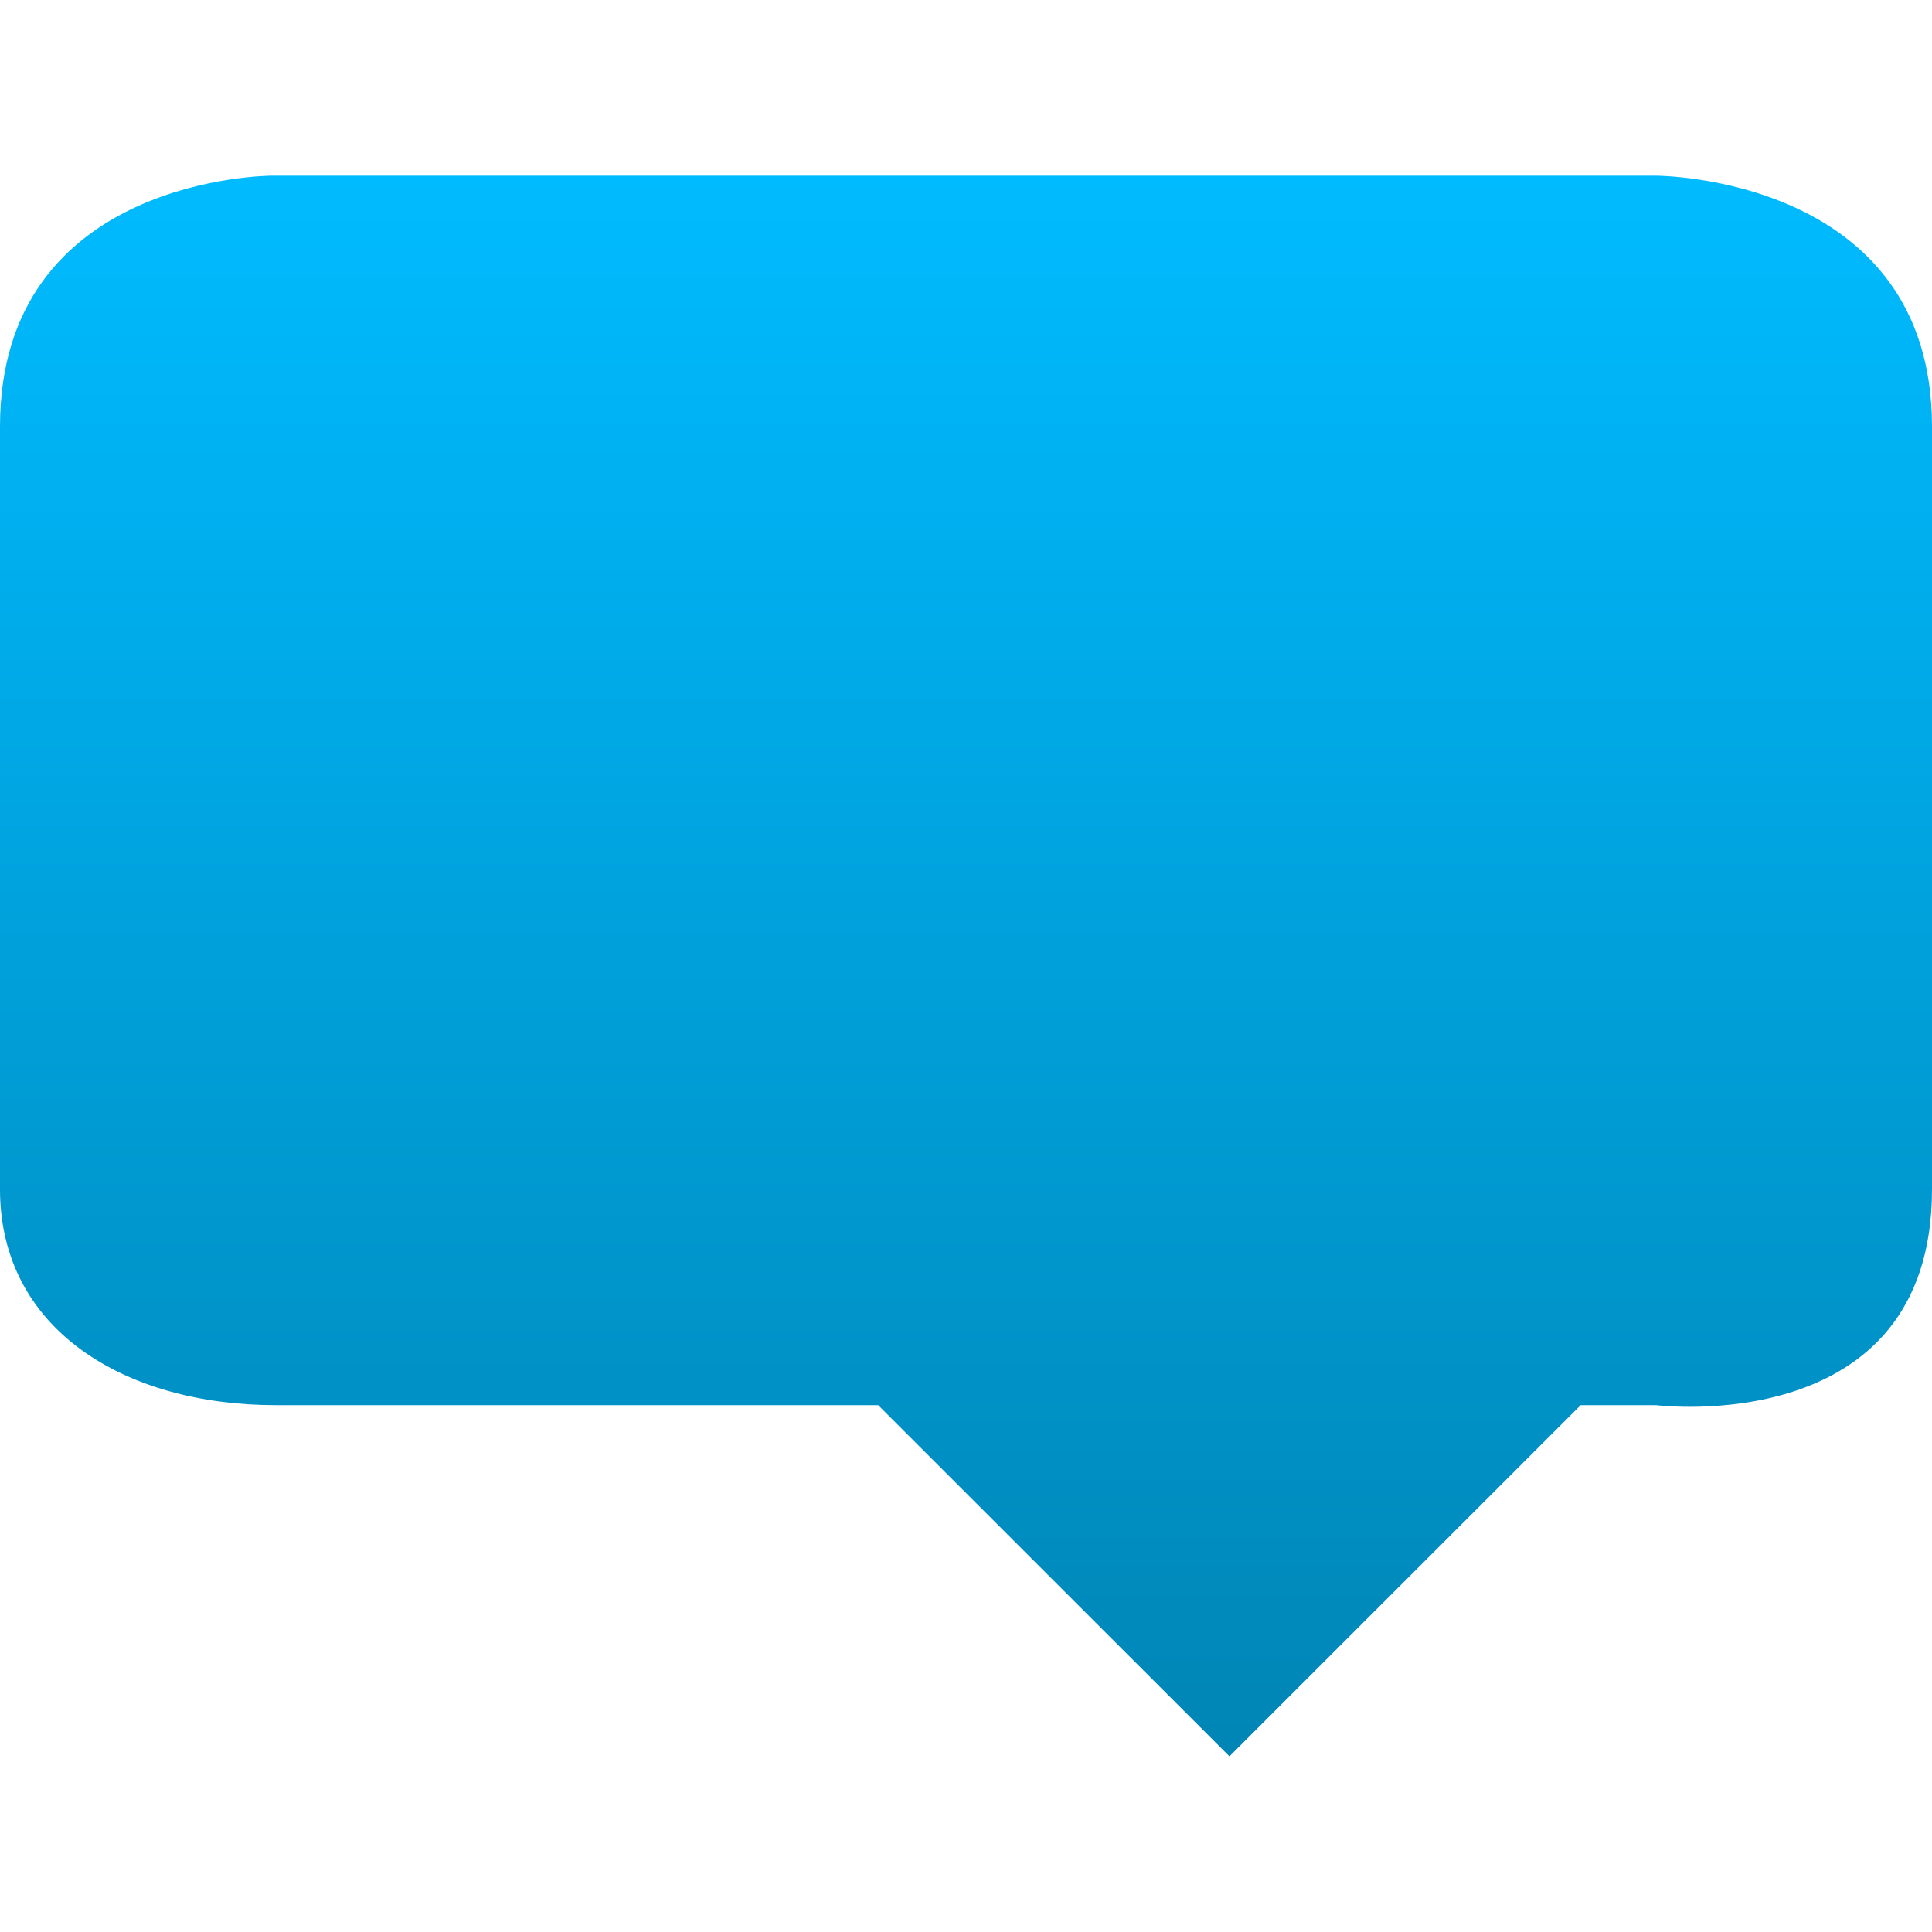 <svg xmlns="http://www.w3.org/2000/svg" xmlns:xlink="http://www.w3.org/1999/xlink" width="64" height="64" viewBox="0 0 64 64" version="1.1">
<defs>
<linearGradient id="linear0" gradientUnits="userSpaceOnUse" x1="0" y1="0" x2="0" y2="1" gradientTransform="matrix(64,0,0,52.359,0,5.82)">
<stop offset="0" style="stop-color:#00bbff;stop-opacity:1;"/>
<stop offset="1" style="stop-color:#0085b5;stop-opacity:1;"/>
</linearGradient>
</defs>
<g id="surface1">
<path style=" stroke:none;fill-rule:nonzero;fill:url(#linear0);" d="M 9 5.82 C 9 5.82 0 5.82 0 14.129 L 0 39.398 C 0 44 4.074 46.547 9.141 46.547 L 29.09 46.547 L 40.727 58.18 L 52.363 46.547 L 54.859 46.547 C 54.859 46.547 64 47.707 64 39.398 L 64 14.129 C 64 5.82 54.859 5.82 54.859 5.82 Z M 9 5.82 "/>
</g>
</svg>
